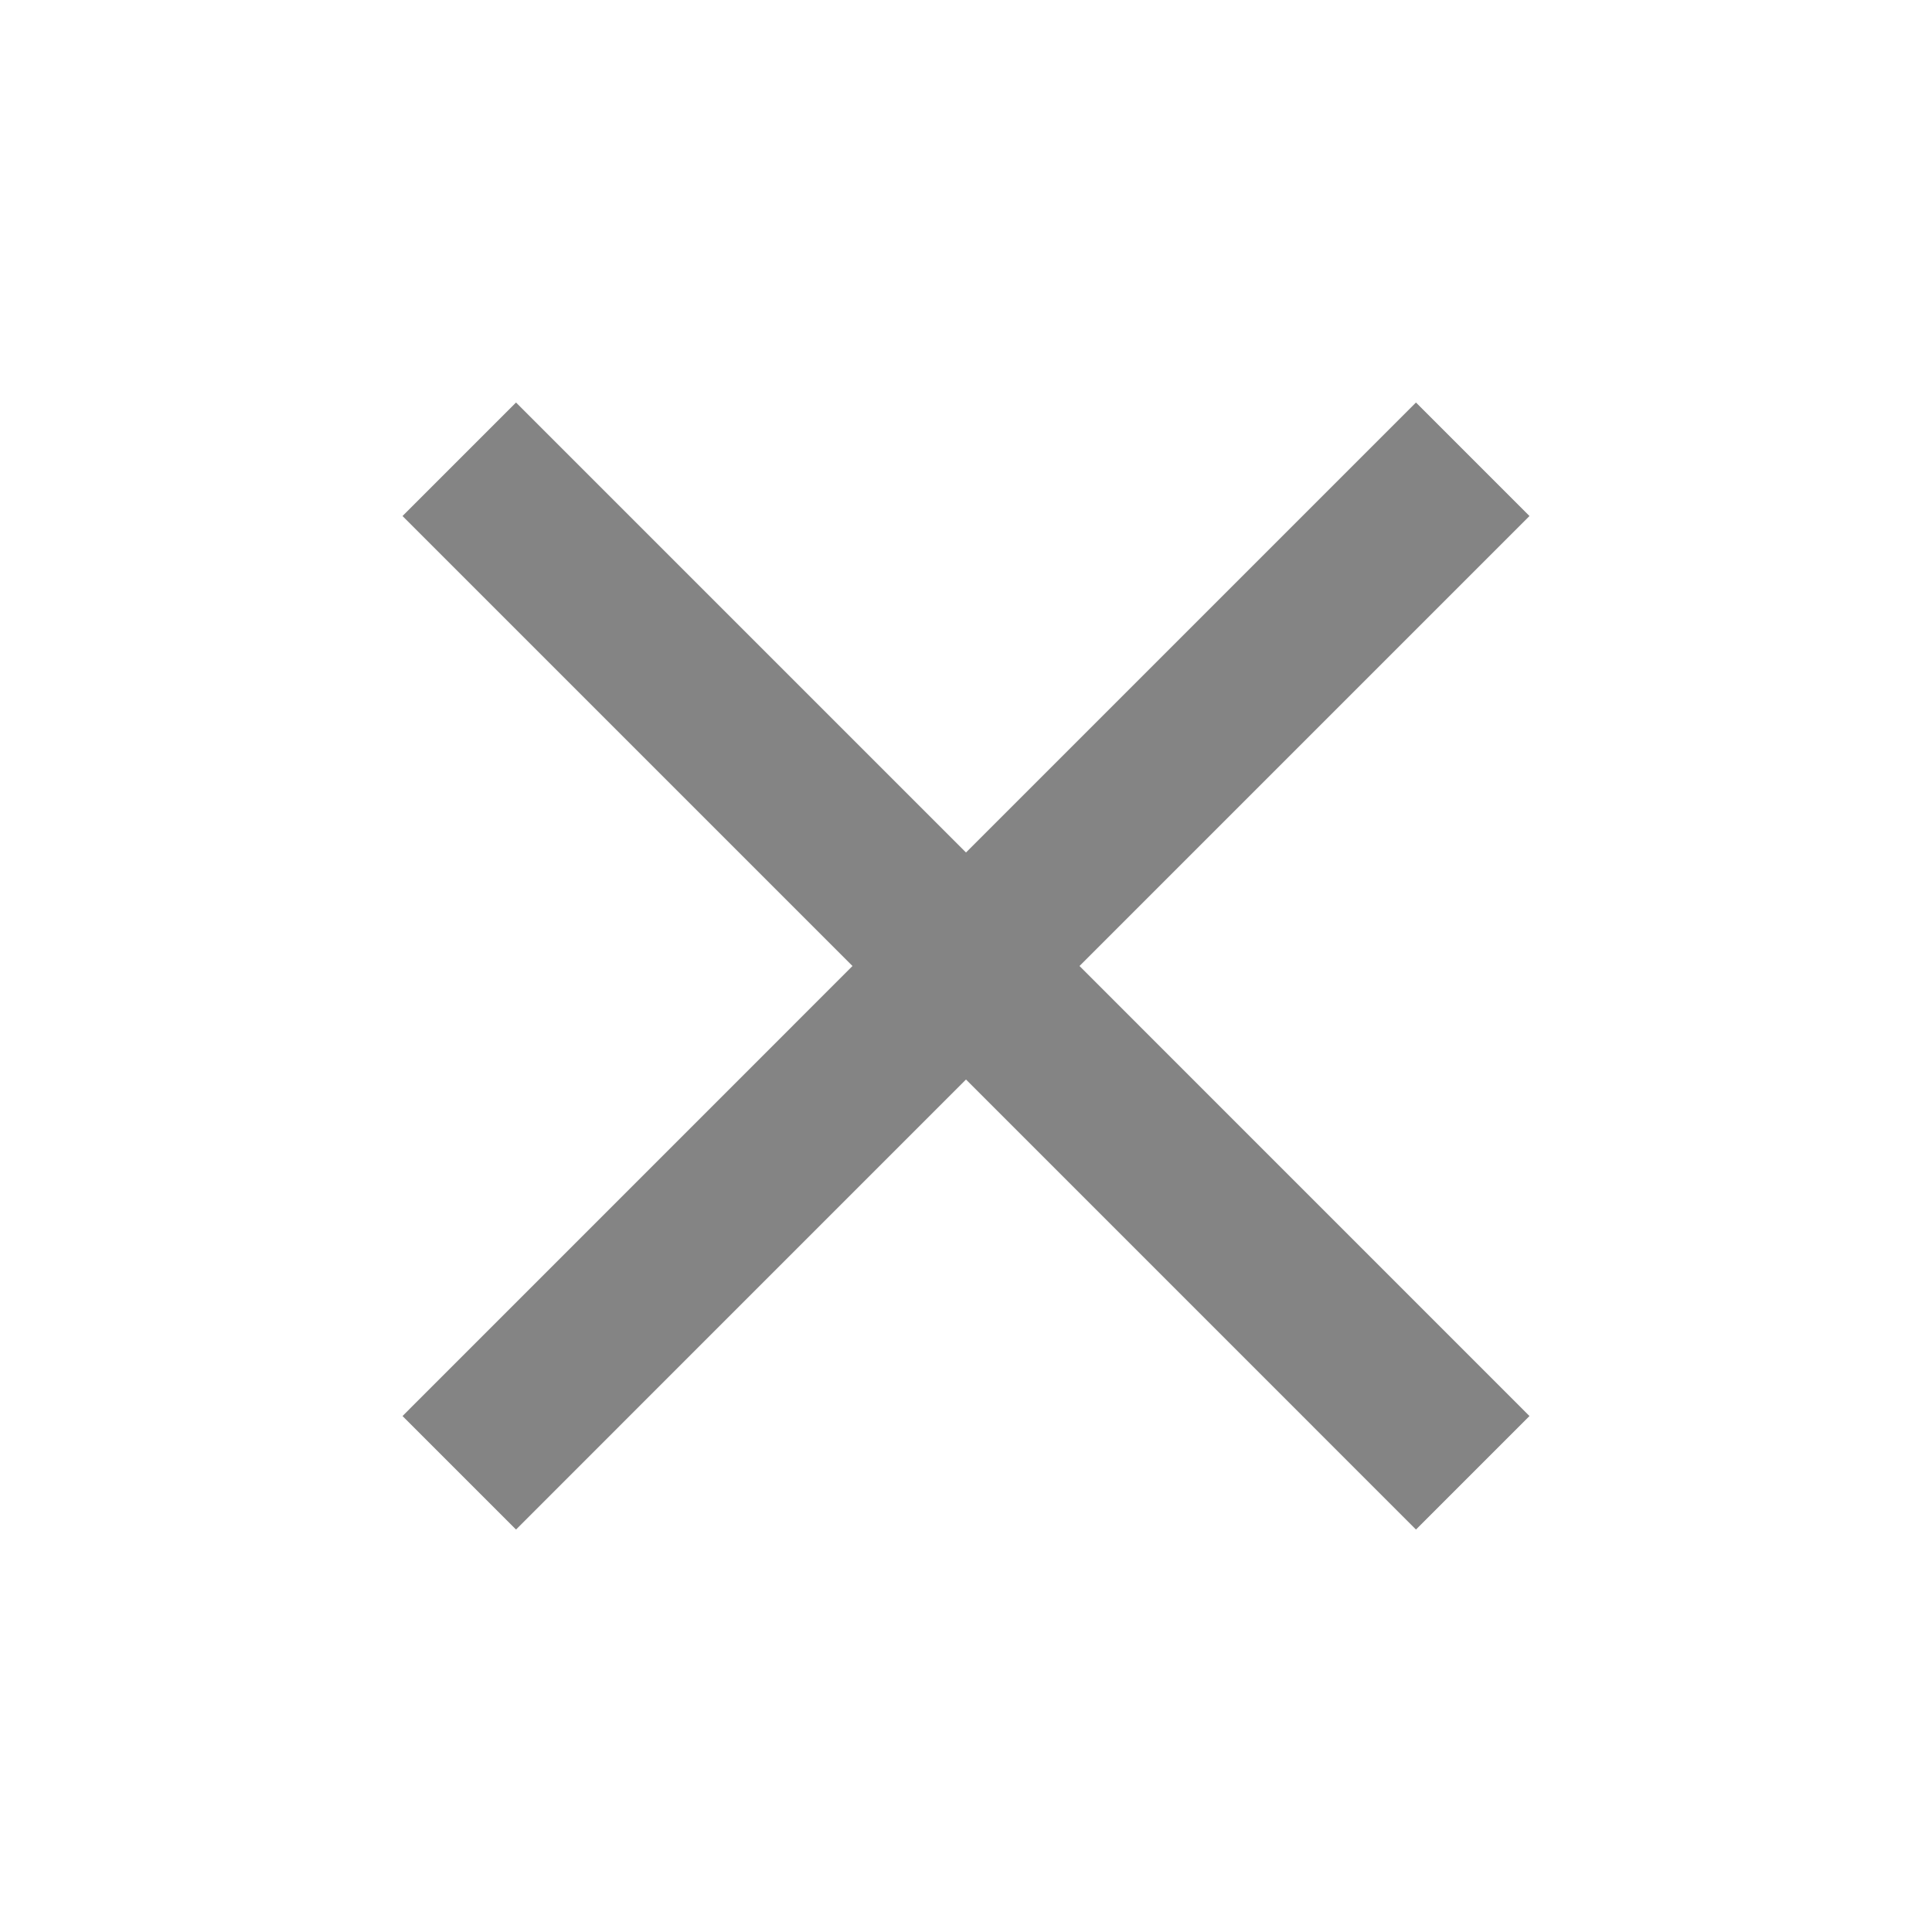 <svg width="32" height="32" viewBox="0 0 32 32" fill="none" xmlns="http://www.w3.org/2000/svg">
<g clip-path="url(#clip0_351_256)">
<path d="M25.333 8.547L23.453 6.667L16 14.12L8.547 6.667L6.667 8.547L14.12 16L6.667 23.454L8.547 25.334L16 17.88L23.453 25.334L25.333 23.454L17.88 16L25.333 8.547Z" fill="#666666" fill-opacity="0.8"/>
</g>
<defs>
<clipPath id="clip0_351_256">
<rect width="32" height="32" fill="white"/>
</clipPath>
</defs>
</svg>
